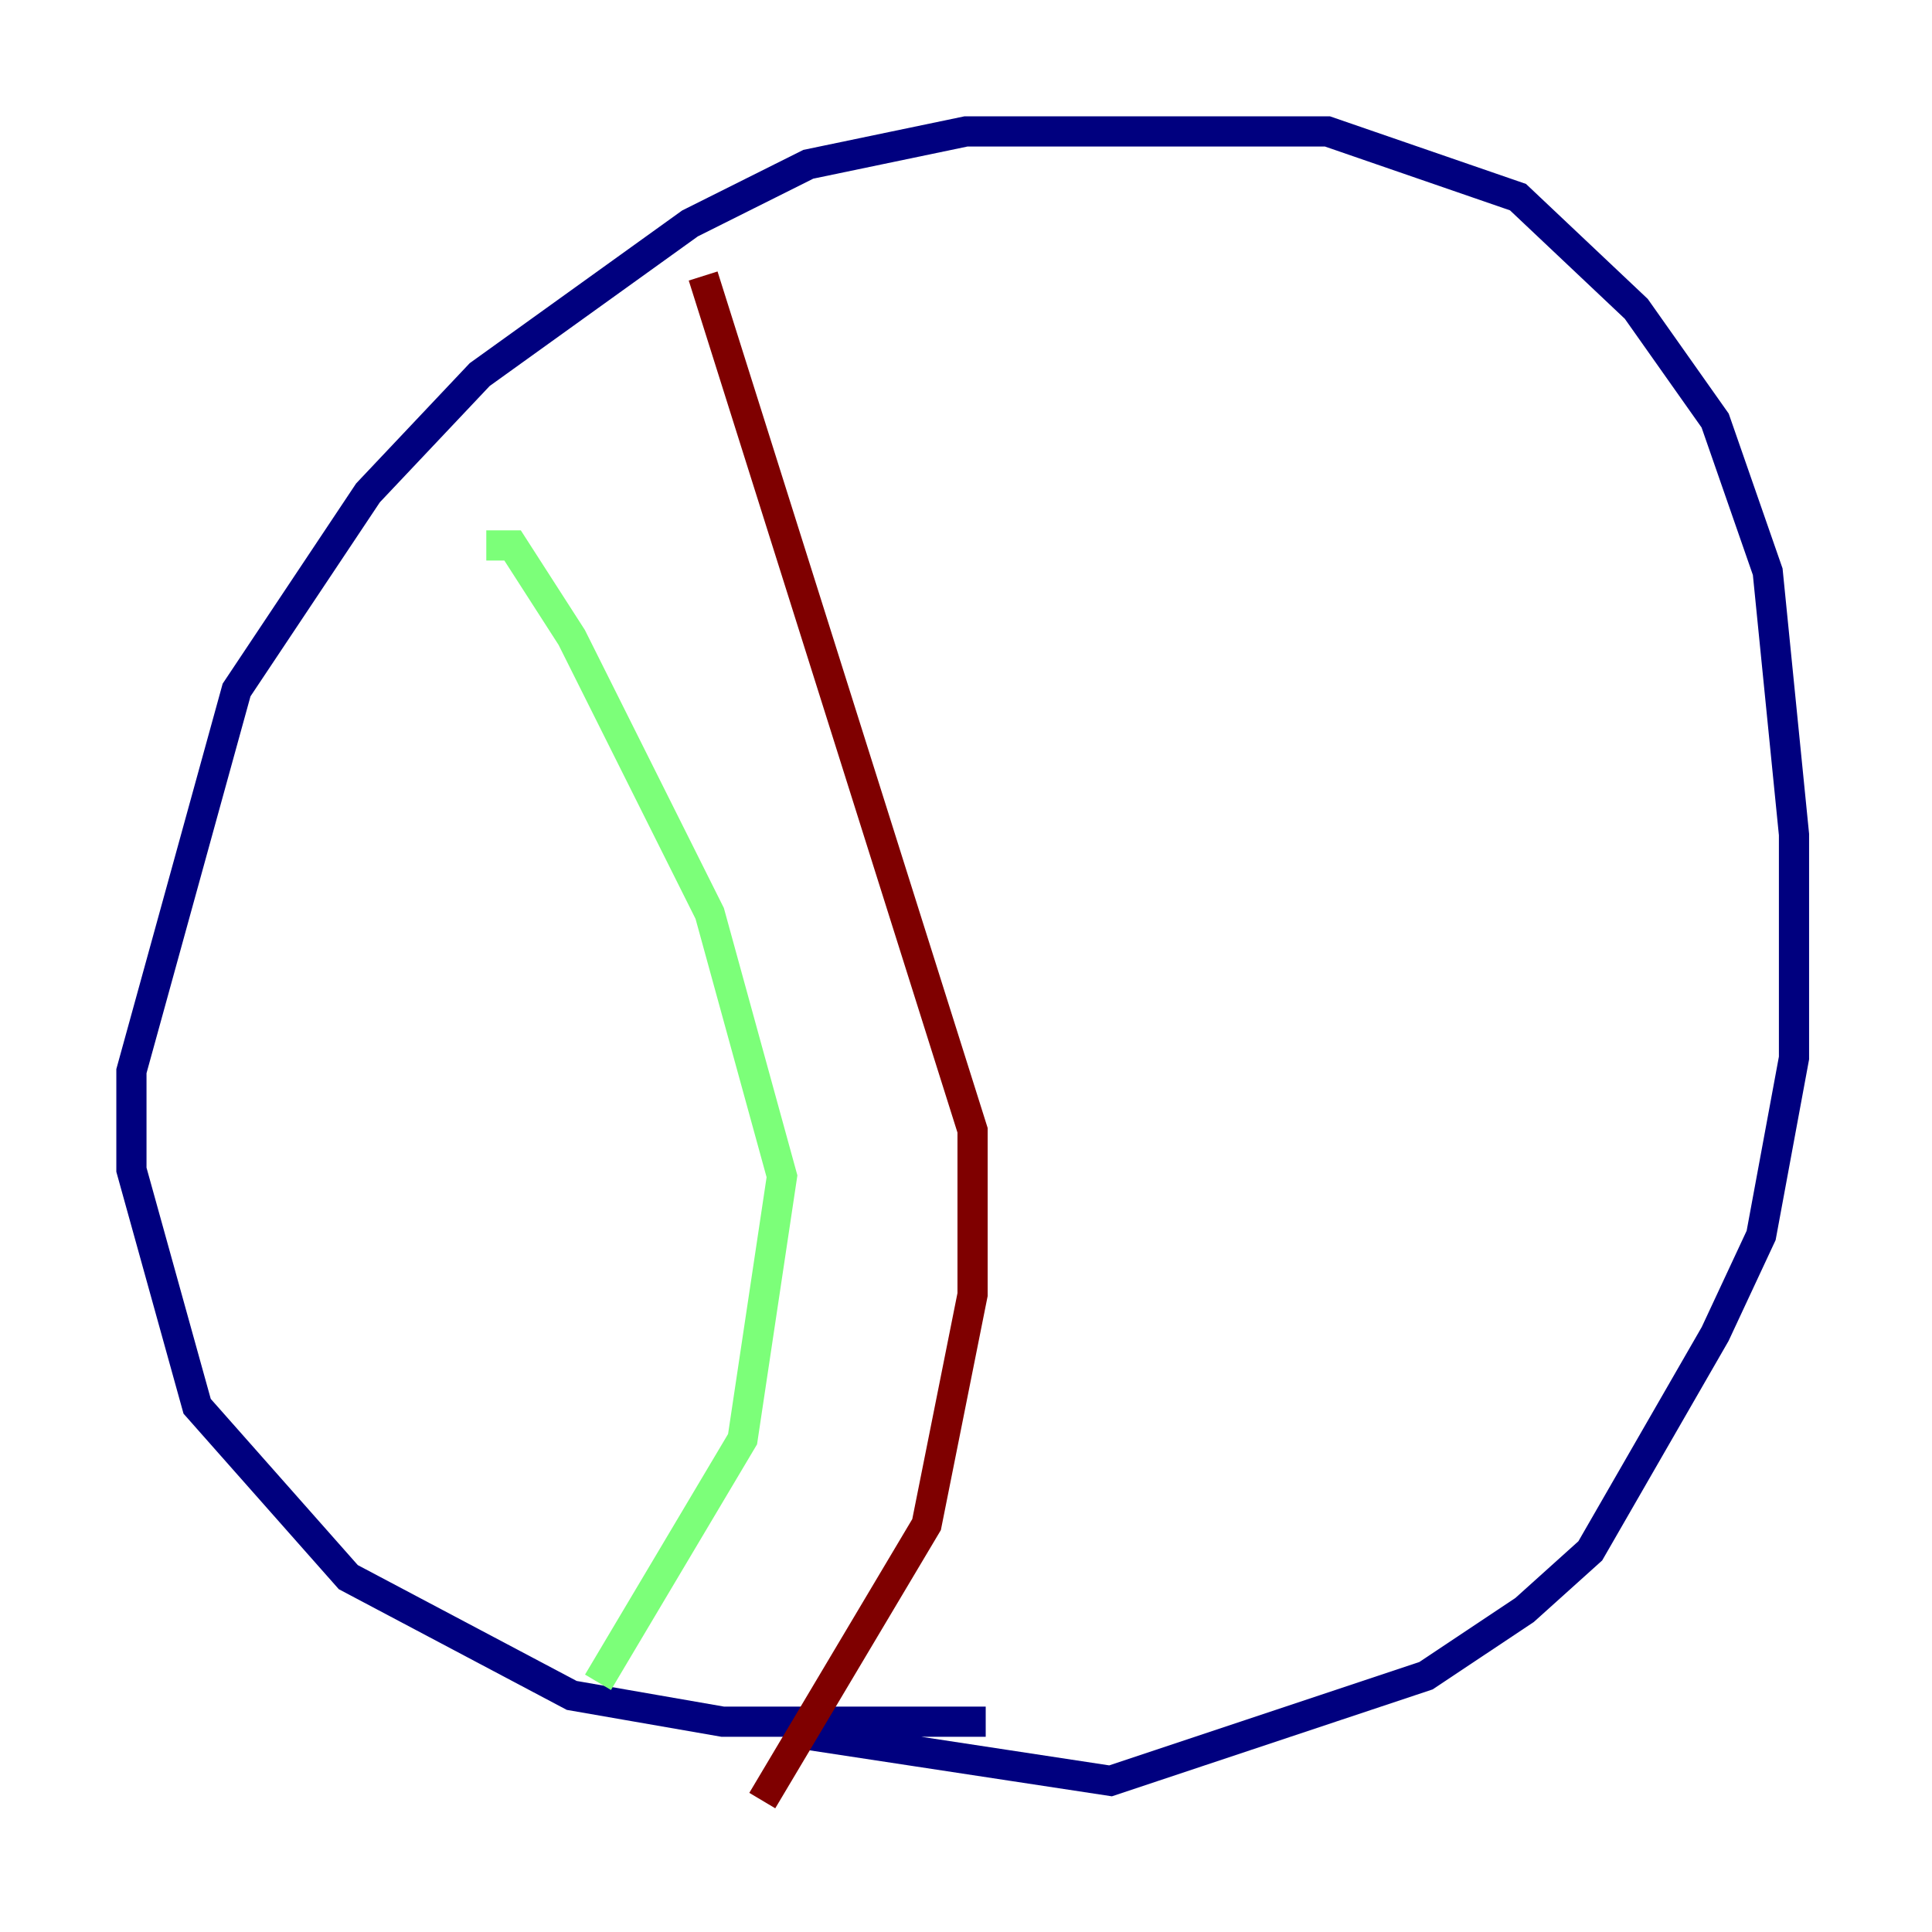 <?xml version="1.0" encoding="utf-8" ?>
<svg baseProfile="tiny" height="128" version="1.2" viewBox="0,0,128,128" width="128" xmlns="http://www.w3.org/2000/svg" xmlns:ev="http://www.w3.org/2001/xml-events" xmlns:xlink="http://www.w3.org/1999/xlink"><defs /><polyline fill="none" points="65.306,114.068 47.891,114.068 37.878,112.326 23.075,104.49 13.061,93.17 8.707,77.497 8.707,70.966 15.674,45.714 24.381,32.653 31.782,24.816 45.714,14.803 53.551,10.884 64.0,8.707 87.946,8.707 100.571,13.061 108.408,20.463 113.633,27.864 117.116,37.878 118.857,55.292 118.857,70.095 116.68,81.85 113.633,88.381 105.361,102.748 101.007,106.667 94.476,111.02 73.578,117.986 53.551,114.939" stroke="#00007f" stroke-width="2" /><polyline fill="none" points="32.218,36.136 33.959,36.136 37.878,42.231 47.02,60.517 51.809,77.932 49.197,95.347 39.619,111.456" stroke="#7cff79" stroke-width="2" /><polyline fill="none" points="46.585,18.286 64.435,74.884 64.435,85.769 61.388,101.007 50.503,119.293" stroke="#7f0000" stroke-width="2" /></svg>